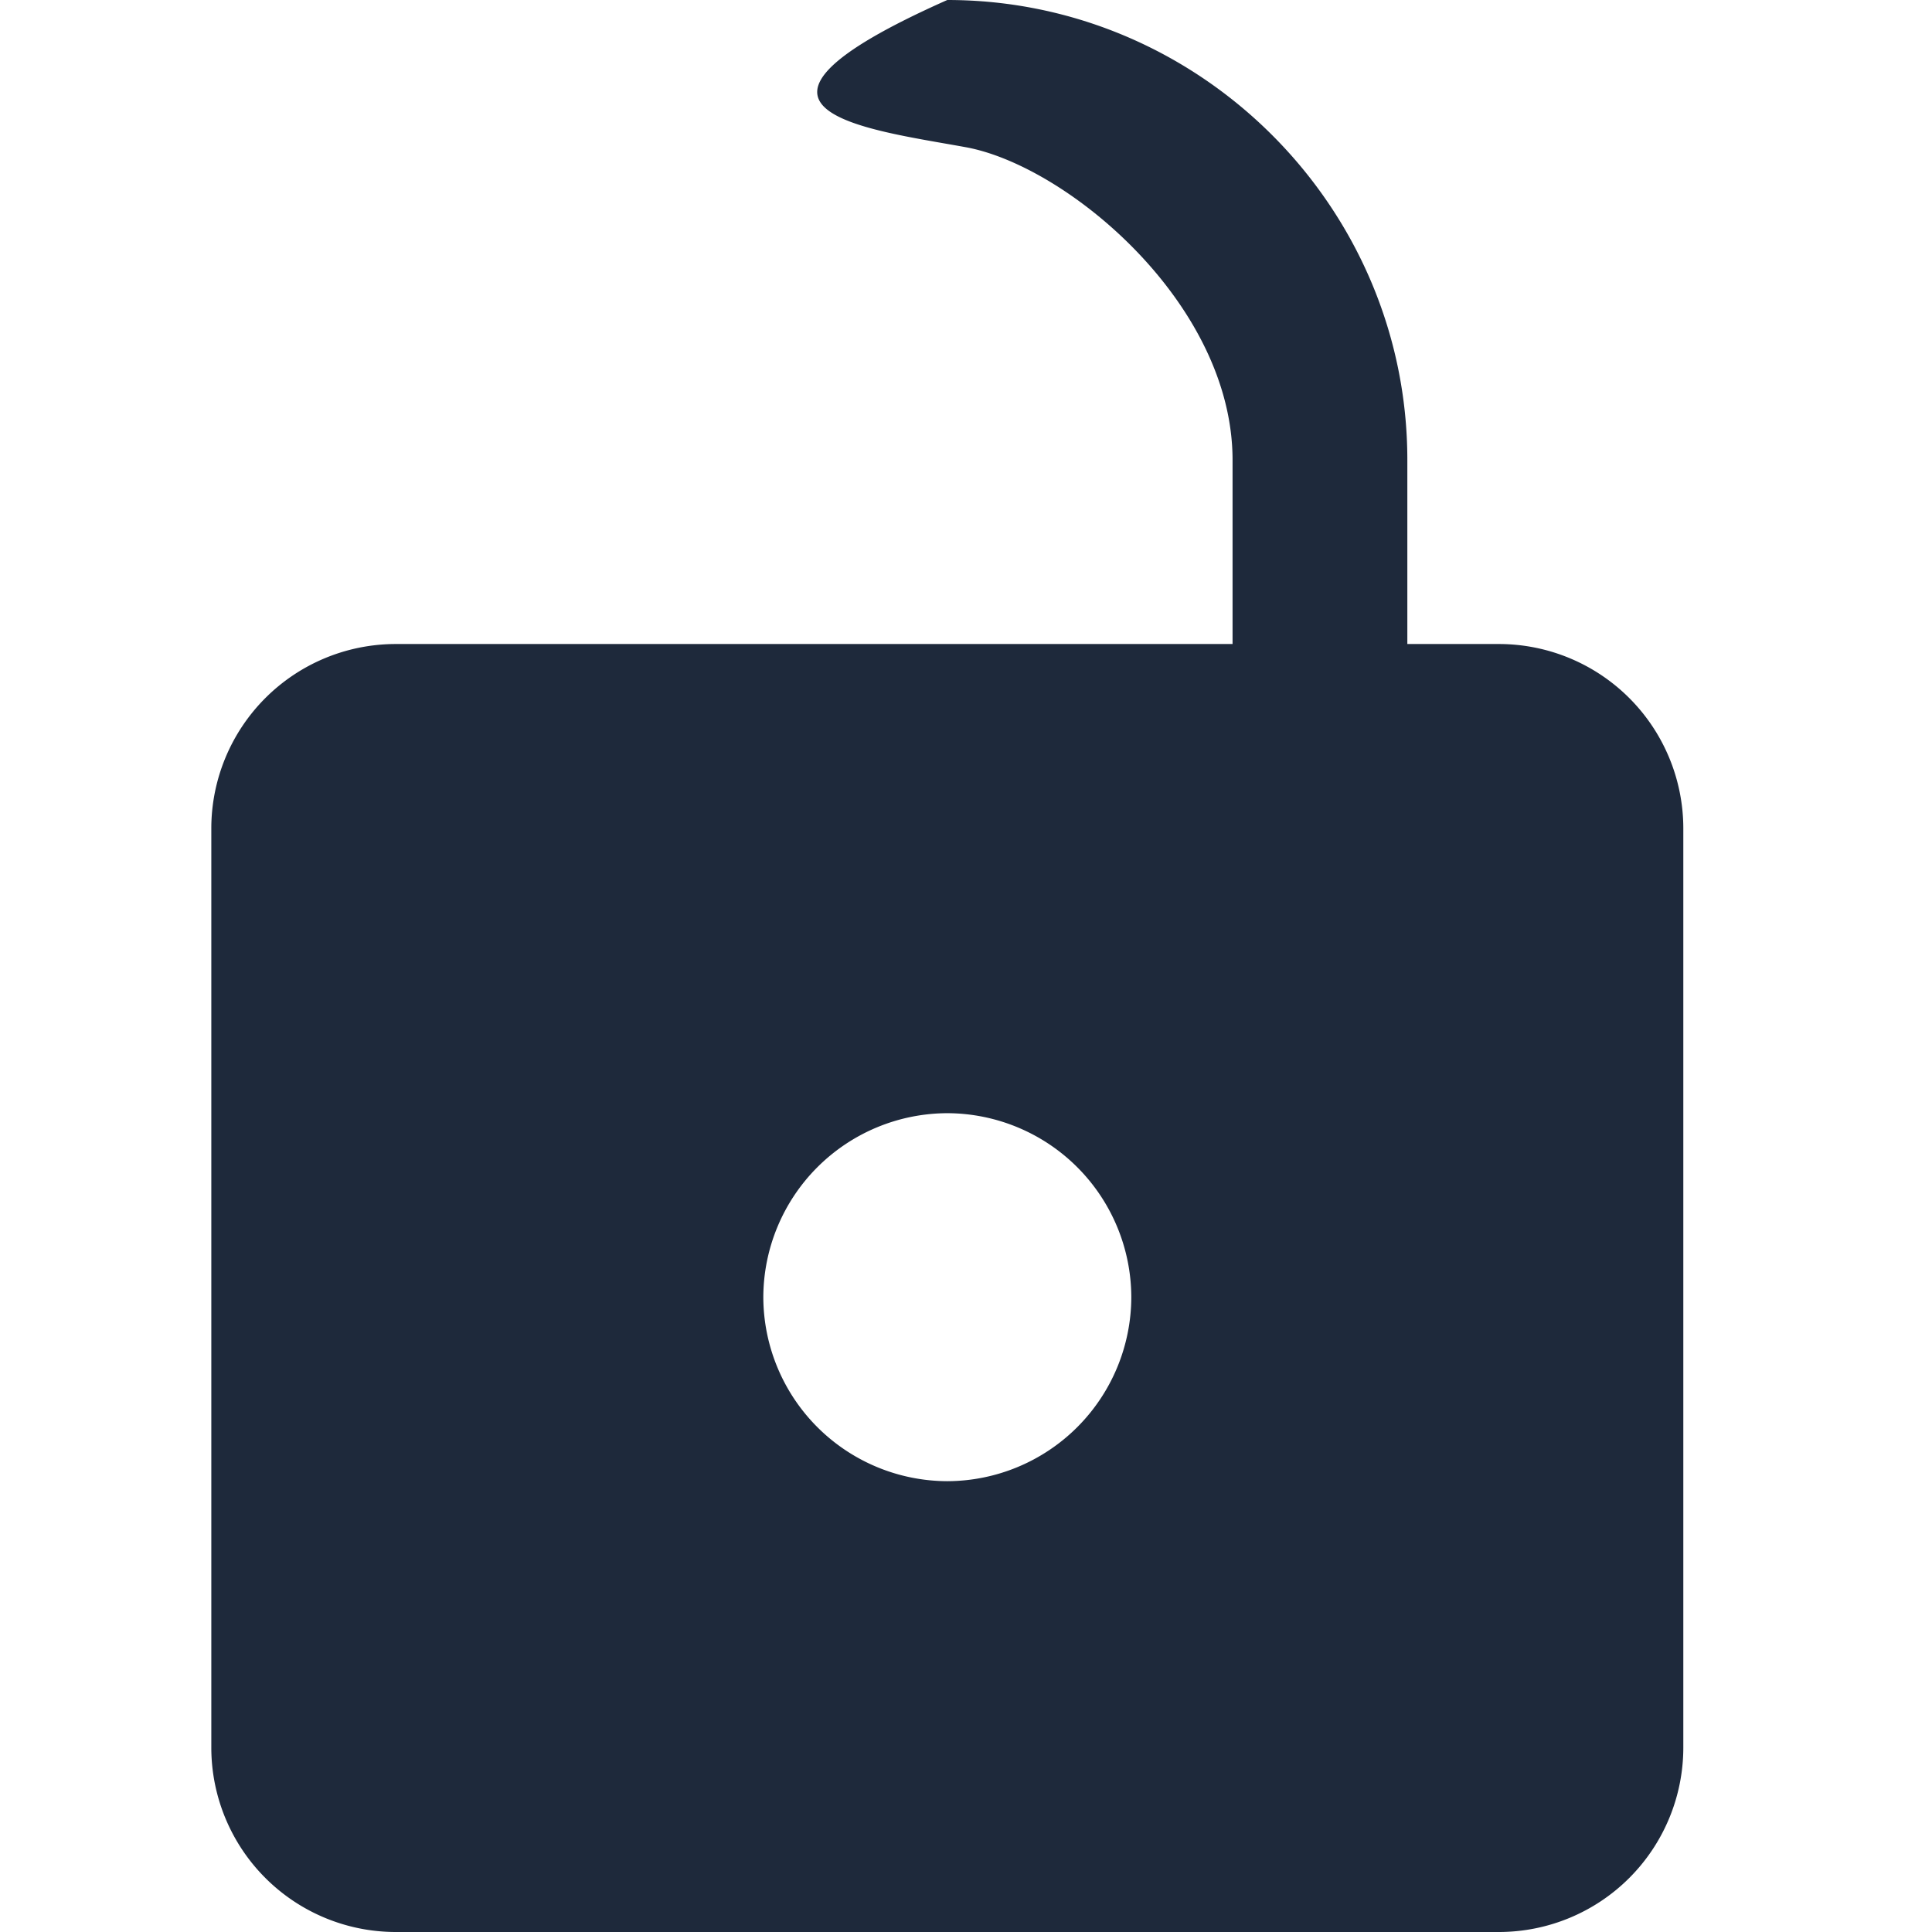 <svg xmlns="http://www.w3.org/2000/svg" viewBox="0 0 25 32" width="16" height="16" fill="#1e293b">
<path d="M21.333 10.667H19.81V7.619C19.81 3.429 16.38 0 12.19 0c-4.114 1.828-1.37 2.133.305 2.438 1.676.305 4.42 2.59 4.42 5.181v3.048H3.047A3.056 3.056 0 000 13.714v15.238A3.056 3.056 0 003.048 32h18.285a3.056 3.056 0 003.048-3.048V13.714a3.056 3.056 0 00-3.048-3.047zM12.19 24.533a3.056 3.056 0 01-3.047-3.047 3.056 3.056 0 013.047-3.048 3.056 3.056 0 013.048 3.048 3.056 3.056 0 01-3.048 3.047z" />
</svg>
